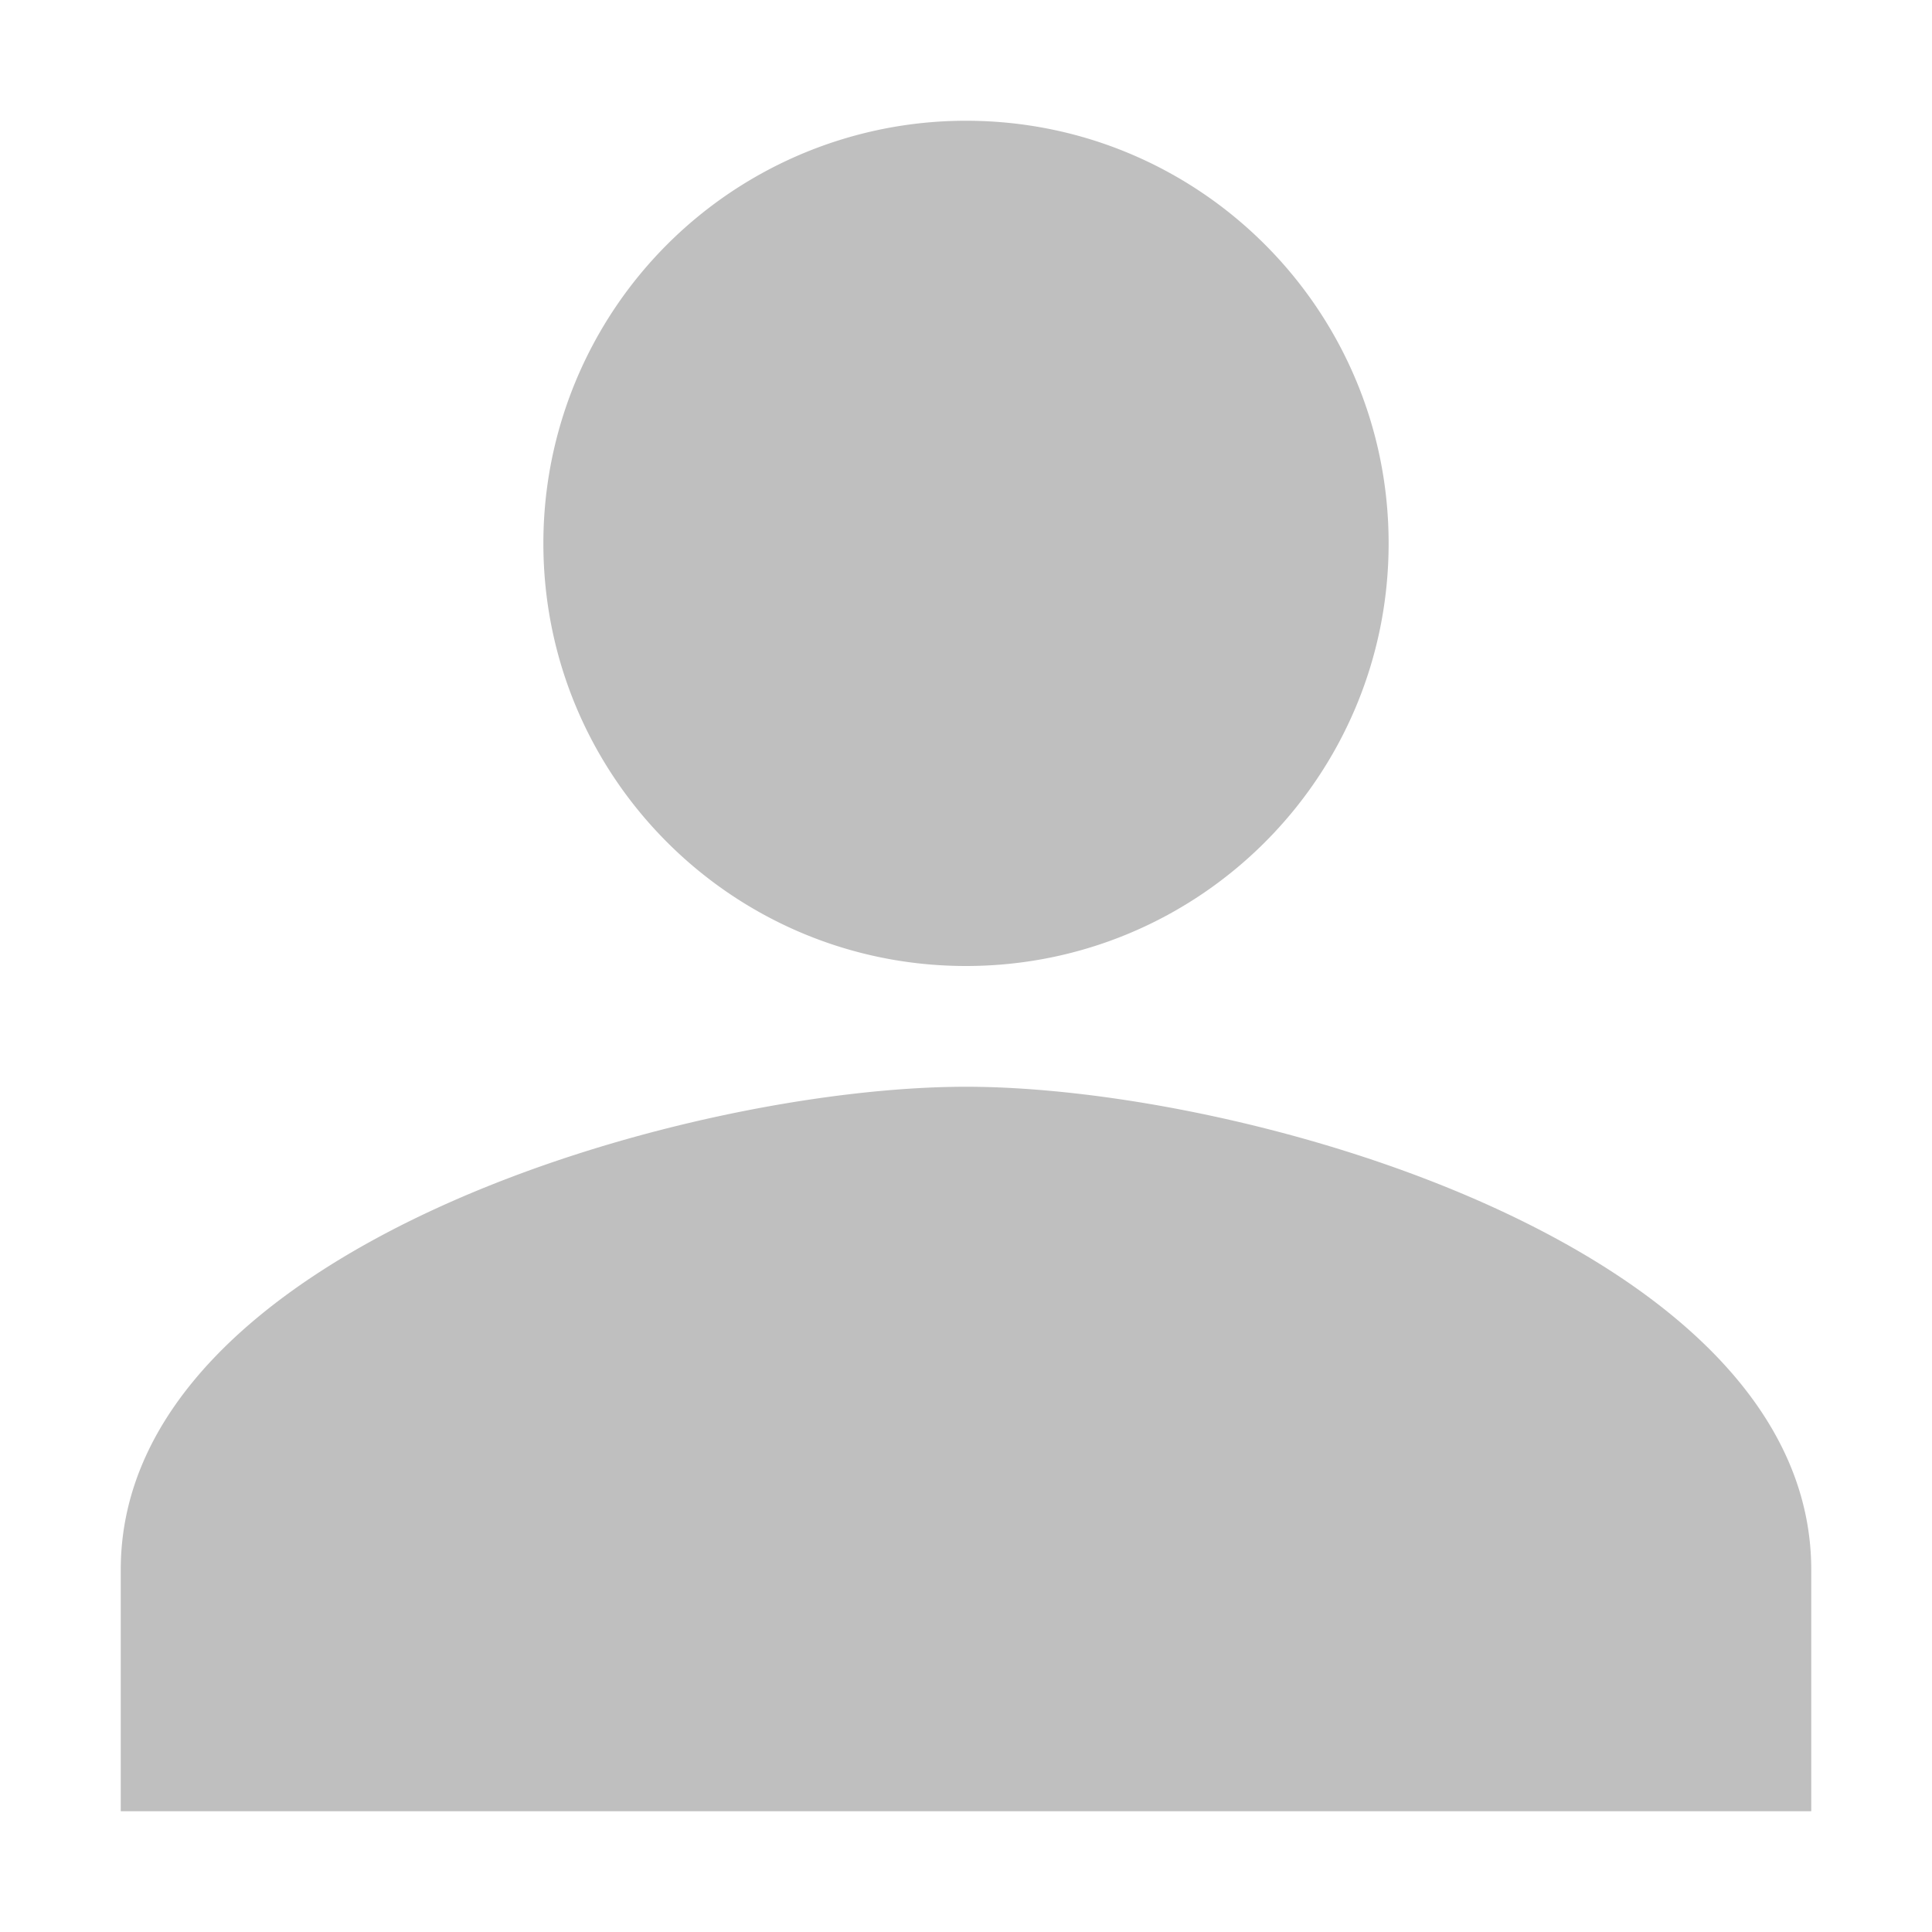 <svg t="1672986761199" class="icon" viewBox="0 0 1024 1024" version="1.1" xmlns="http://www.w3.org/2000/svg" p-id="8250" width="200" height="200"><path d="M512 512c123.776 0 224-100.224 224-224S635.776 64 512 64a223.936 223.936 0 0 0-224 224C288 411.776 388.224 512 512 512z m0 64c-149.504 0-448 85.76-448 256v128h896v-128c0-170.24-298.496-256-448-256z" fill="#bfbfbf" p-id="8251"></path></svg>